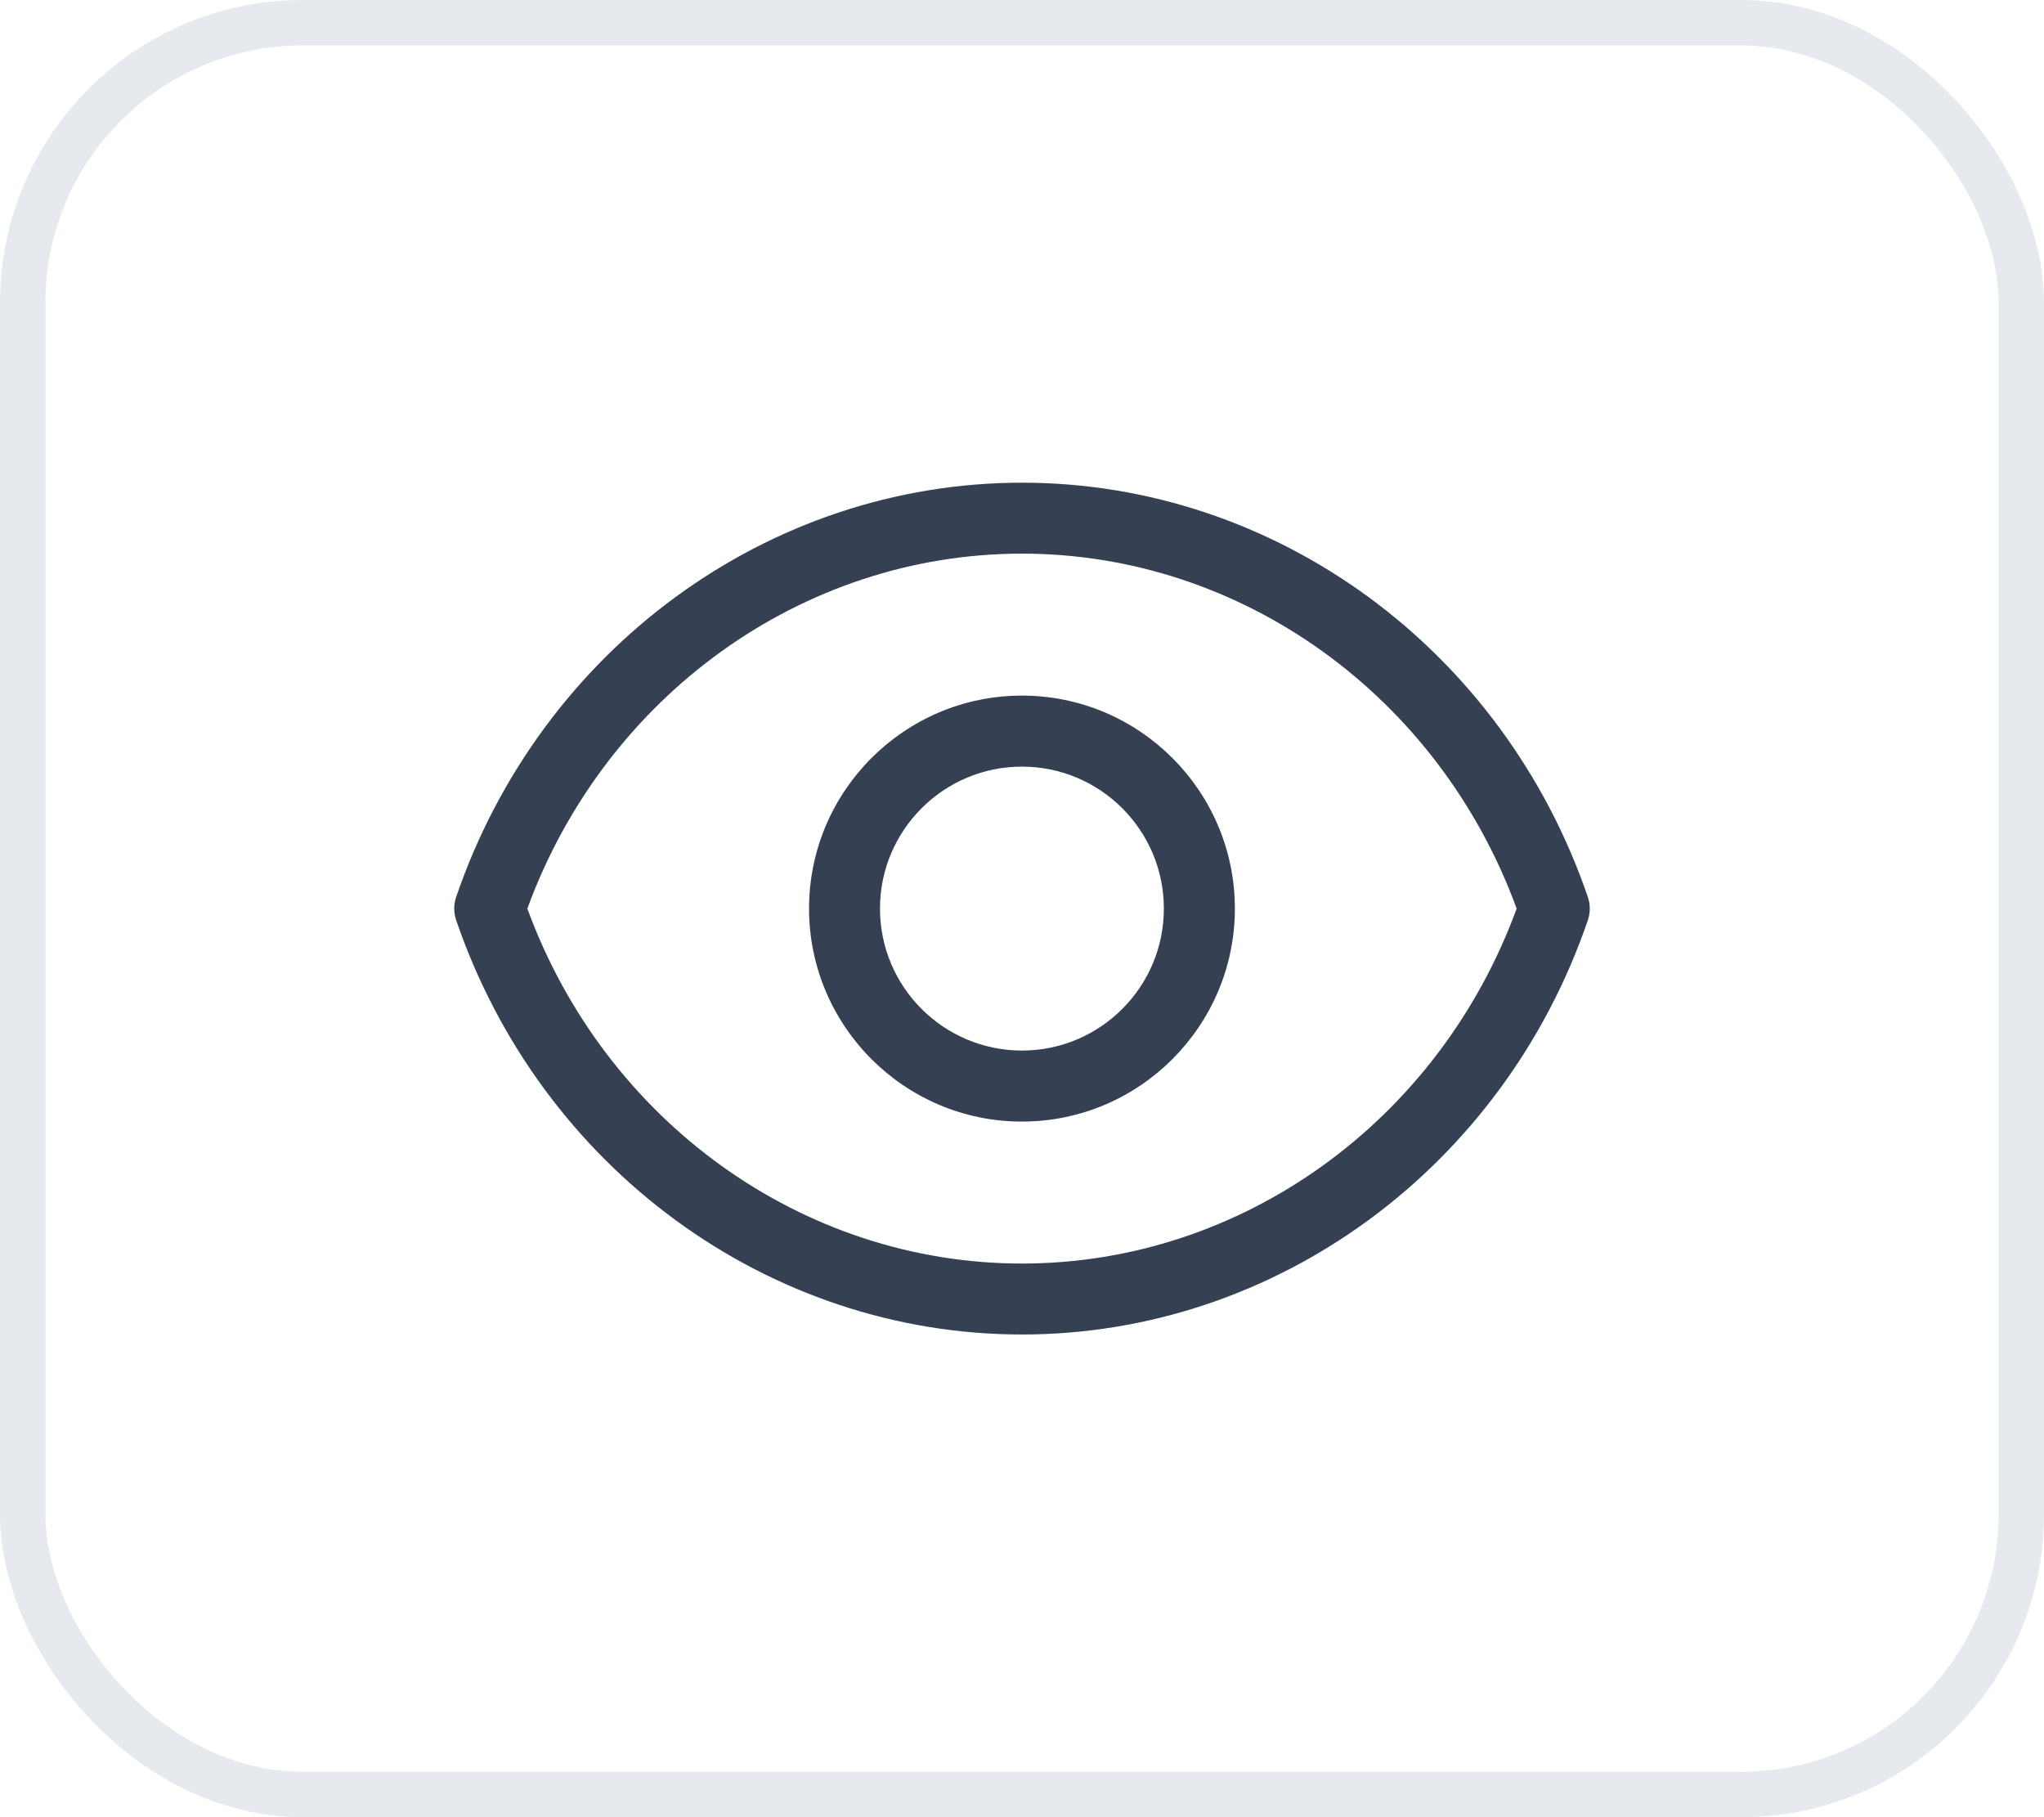 <svg xmlns="http://www.w3.org/2000/svg" width="27" height="24" fill="none" viewBox="0 0 27 24">
    <rect width="26.4" height="23.4" x=".3" y=".3" stroke="#E6EAEE" stroke-width=".6" rx="3.7"/>
    <path fill="#354052" d="M13.5 6.375c-3.352 0-6.356 2.2-7.475 5.473-.033.099-.033.205 0 .303 1.119 3.274 4.123 5.474 7.475 5.474 3.352 0 6.356-2.2 7.475-5.473.033-.099.033-.205 0-.303-1.119-3.275-4.123-5.474-7.475-5.474zm0 10.313c-2.9 0-5.506-1.878-6.534-4.688C7.994 9.19 10.6 7.312 13.5 7.312c2.9 0 5.506 1.878 6.534 4.688-1.028 2.81-3.634 4.688-6.534 4.688z"/>
    <path fill="#354052" d="M13.5 9.187c-1.552 0-2.813 1.262-2.813 2.813 0 1.55 1.261 2.813 2.812 2.813S16.312 13.55 16.312 12c0-1.551-1.262-2.813-2.813-2.813zm0 4.688c-1.035 0-1.876-.84-1.876-1.875 0-1.034.841-1.875 1.875-1.875s1.875.84 1.875 1.875c0 1.034-.84 1.875-1.875 1.875z"/>
</svg>
